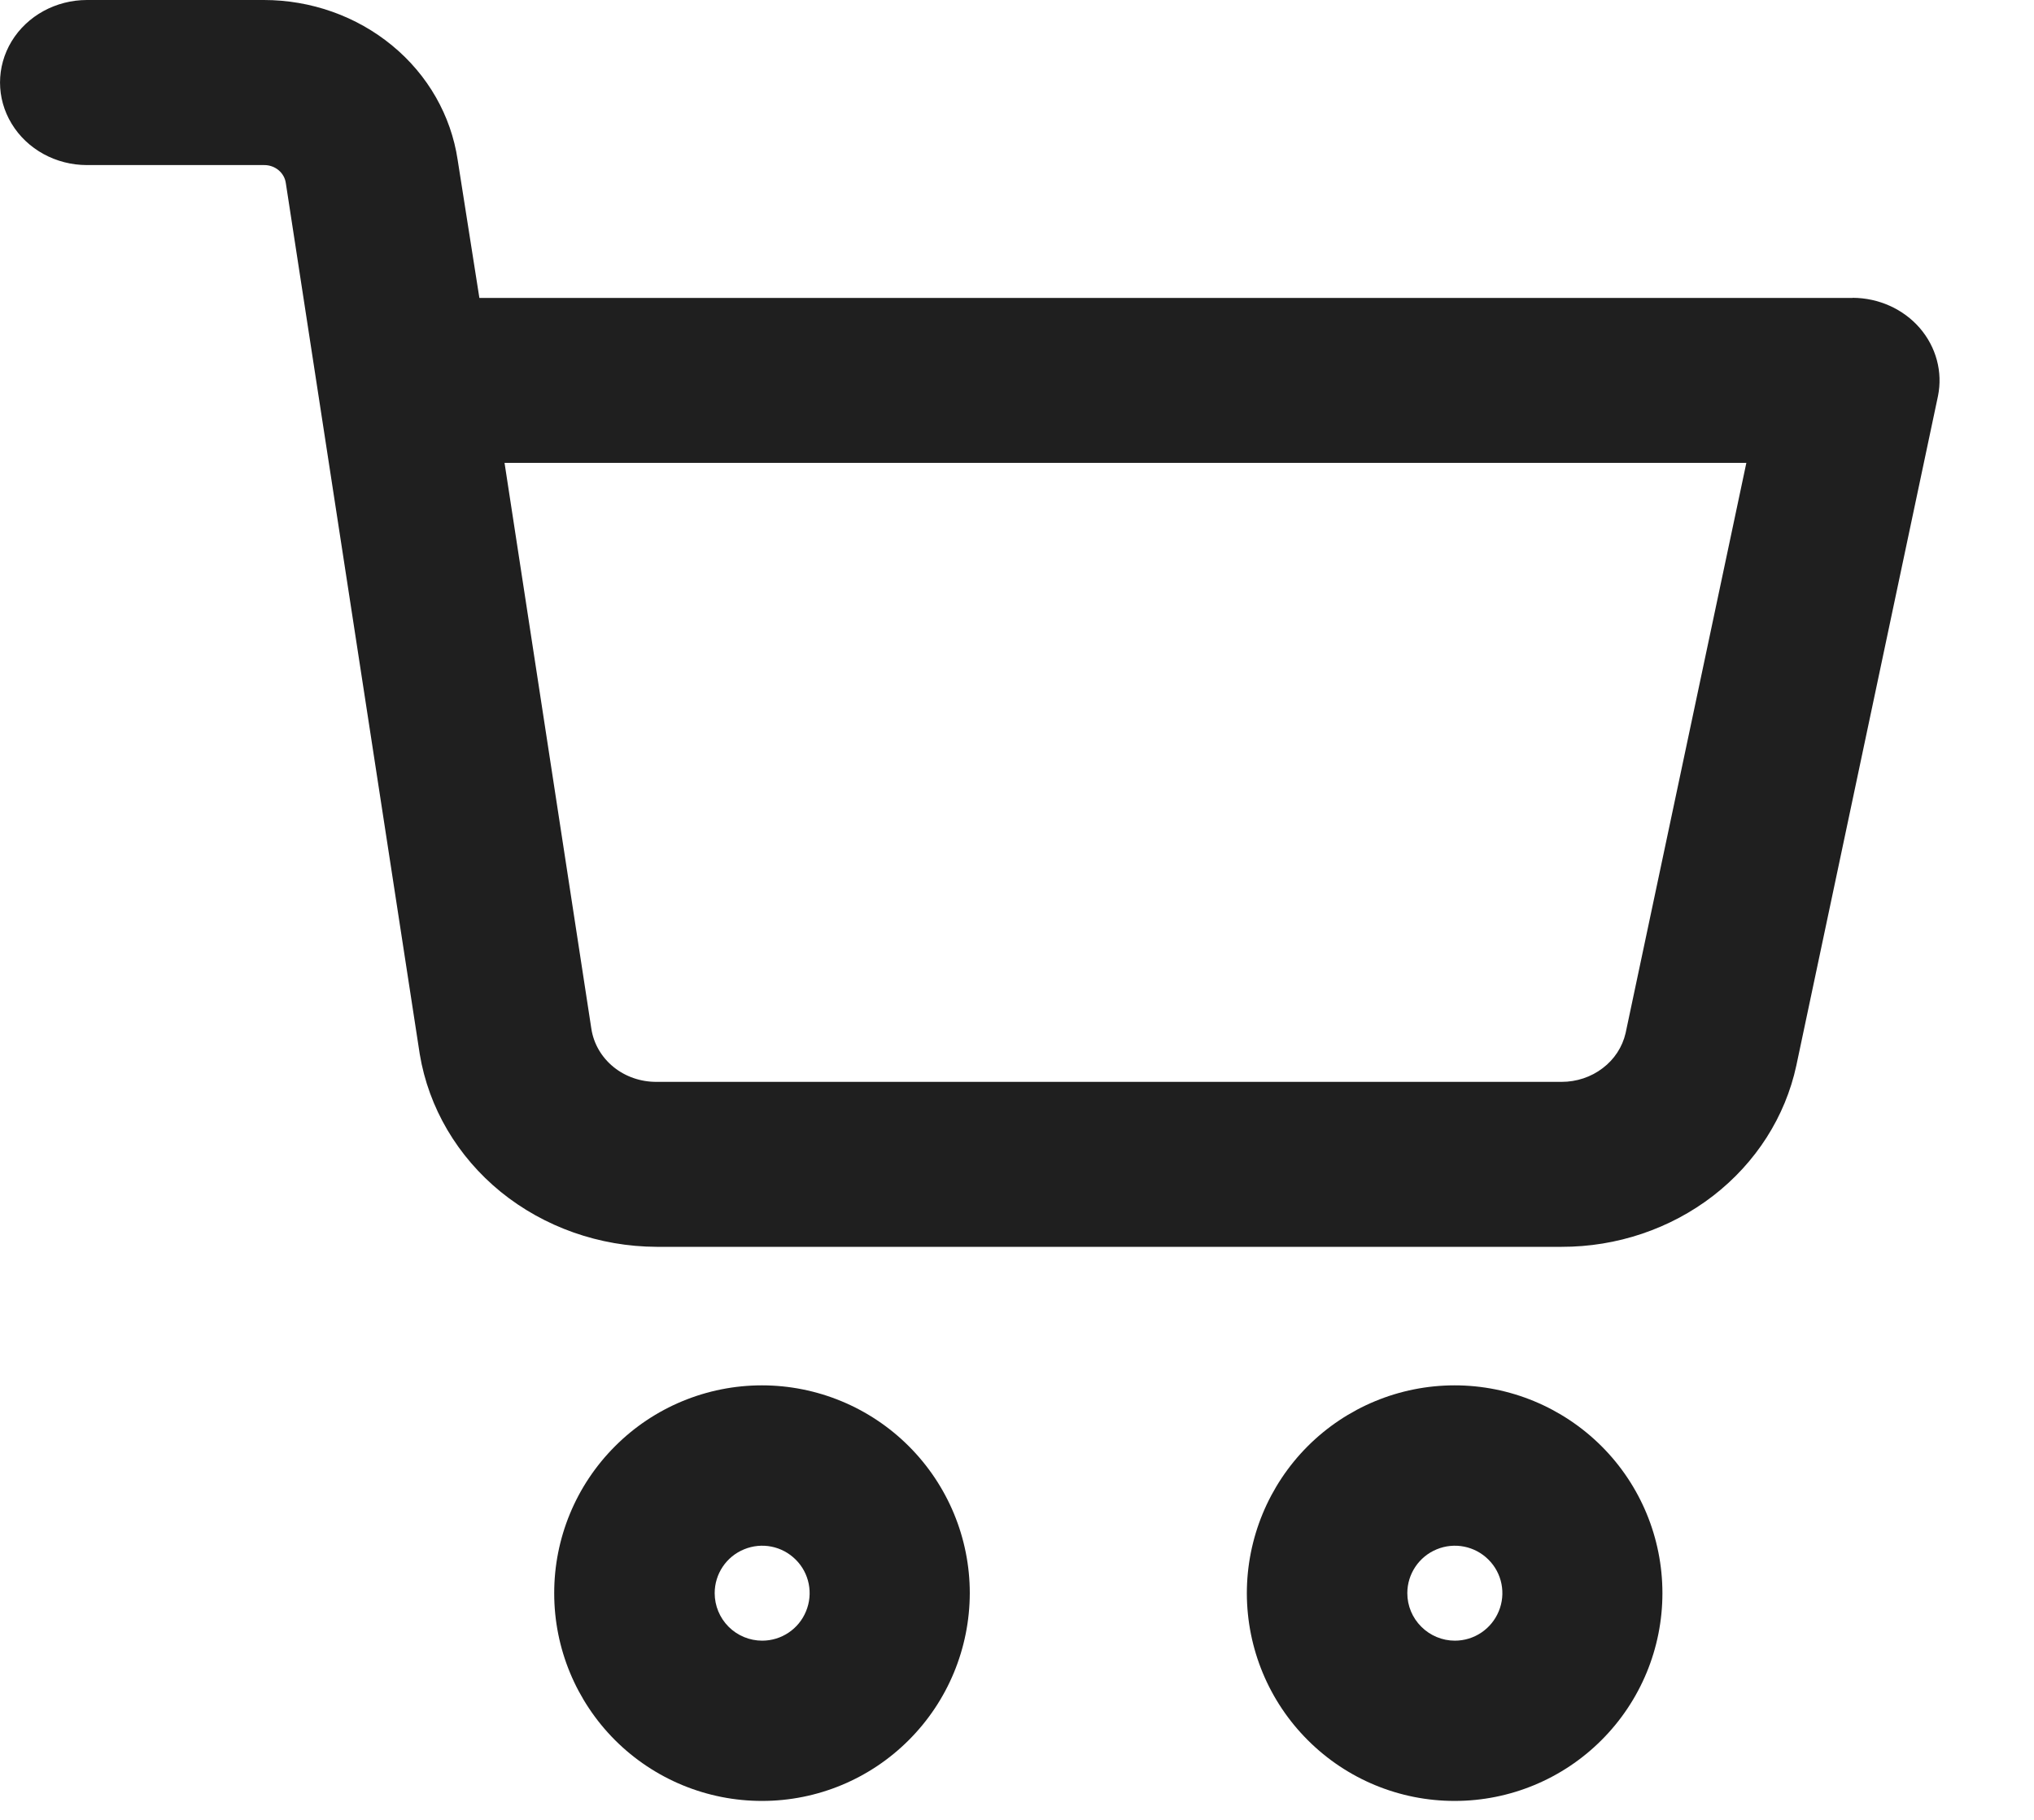 <svg width="19" height="17" viewBox="0 0 19 17" fill="none" xmlns="http://www.w3.org/2000/svg">
<path d="M15.529 14.882C15.529 14.367 15.325 13.874 14.961 13.51C14.596 13.146 14.103 12.941 13.588 12.941C13.073 12.941 12.579 13.146 12.215 13.51C11.851 13.875 11.647 14.369 11.647 14.884C11.648 15.399 11.852 15.892 12.217 16.256C12.581 16.62 13.075 16.824 13.59 16.823C14.104 16.823 14.598 16.618 14.961 16.254C15.325 15.89 15.529 15.397 15.529 14.882L15.529 14.882ZM13.146 14.882C13.146 14.703 13.255 14.541 13.42 14.473C13.586 14.404 13.777 14.442 13.904 14.569C14.031 14.695 14.069 14.886 14 15.052C13.931 15.218 13.77 15.326 13.59 15.326C13.473 15.326 13.36 15.279 13.277 15.196C13.193 15.113 13.146 15 13.146 14.882L13.146 14.882Z" fill="#1F1F1F"/>
<path d="M9.059 14.882C9.059 14.367 8.854 13.874 8.49 13.51C8.126 13.146 7.632 12.941 7.117 12.941C6.602 12.941 6.108 13.146 5.745 13.51C5.38 13.875 5.176 14.369 5.177 14.884C5.177 15.399 5.382 15.892 5.746 16.256C6.111 16.62 6.605 16.824 7.12 16.823C7.634 16.823 8.127 16.618 8.49 16.254C8.854 15.89 9.058 15.397 9.059 14.882L9.059 14.882ZM6.676 14.882C6.676 14.703 6.784 14.541 6.95 14.473C7.116 14.404 7.306 14.442 7.433 14.569C7.56 14.695 7.598 14.886 7.529 15.052C7.461 15.218 7.299 15.326 7.12 15.326C7.002 15.326 6.889 15.279 6.806 15.196C6.723 15.113 6.676 15 6.676 14.882L6.676 14.882Z" fill="#1F1F1F"/>
<path d="M17.306 2.783H4.478L4.275 1.493H4.275C4.213 1.079 3.997 0.7 3.664 0.426C3.331 0.151 2.905 0 2.464 0H0.813C0.522 0 0.254 0.147 0.109 0.385C-0.036 0.624 -0.036 0.918 0.109 1.156C0.254 1.395 0.522 1.542 0.813 1.542H2.467C2.57 1.541 2.657 1.614 2.67 1.711L3.921 9.847C4.004 10.348 4.273 10.804 4.678 11.134C5.084 11.463 5.6 11.645 6.134 11.647H14.588C15.103 11.648 15.603 11.479 16.002 11.171C16.402 10.862 16.677 10.432 16.78 9.953L18.103 3.7C18.149 3.474 18.086 3.241 17.932 3.063C17.778 2.886 17.549 2.783 17.306 2.782L17.306 2.783ZM15.185 9.651C15.155 9.78 15.08 9.896 14.971 9.978C14.863 10.061 14.727 10.106 14.588 10.106H6.134C5.986 10.107 5.843 10.058 5.731 9.967C5.619 9.876 5.545 9.749 5.524 9.61L4.713 4.324H16.313L15.185 9.651Z" fill="#1F1F1F"/>
</svg>
